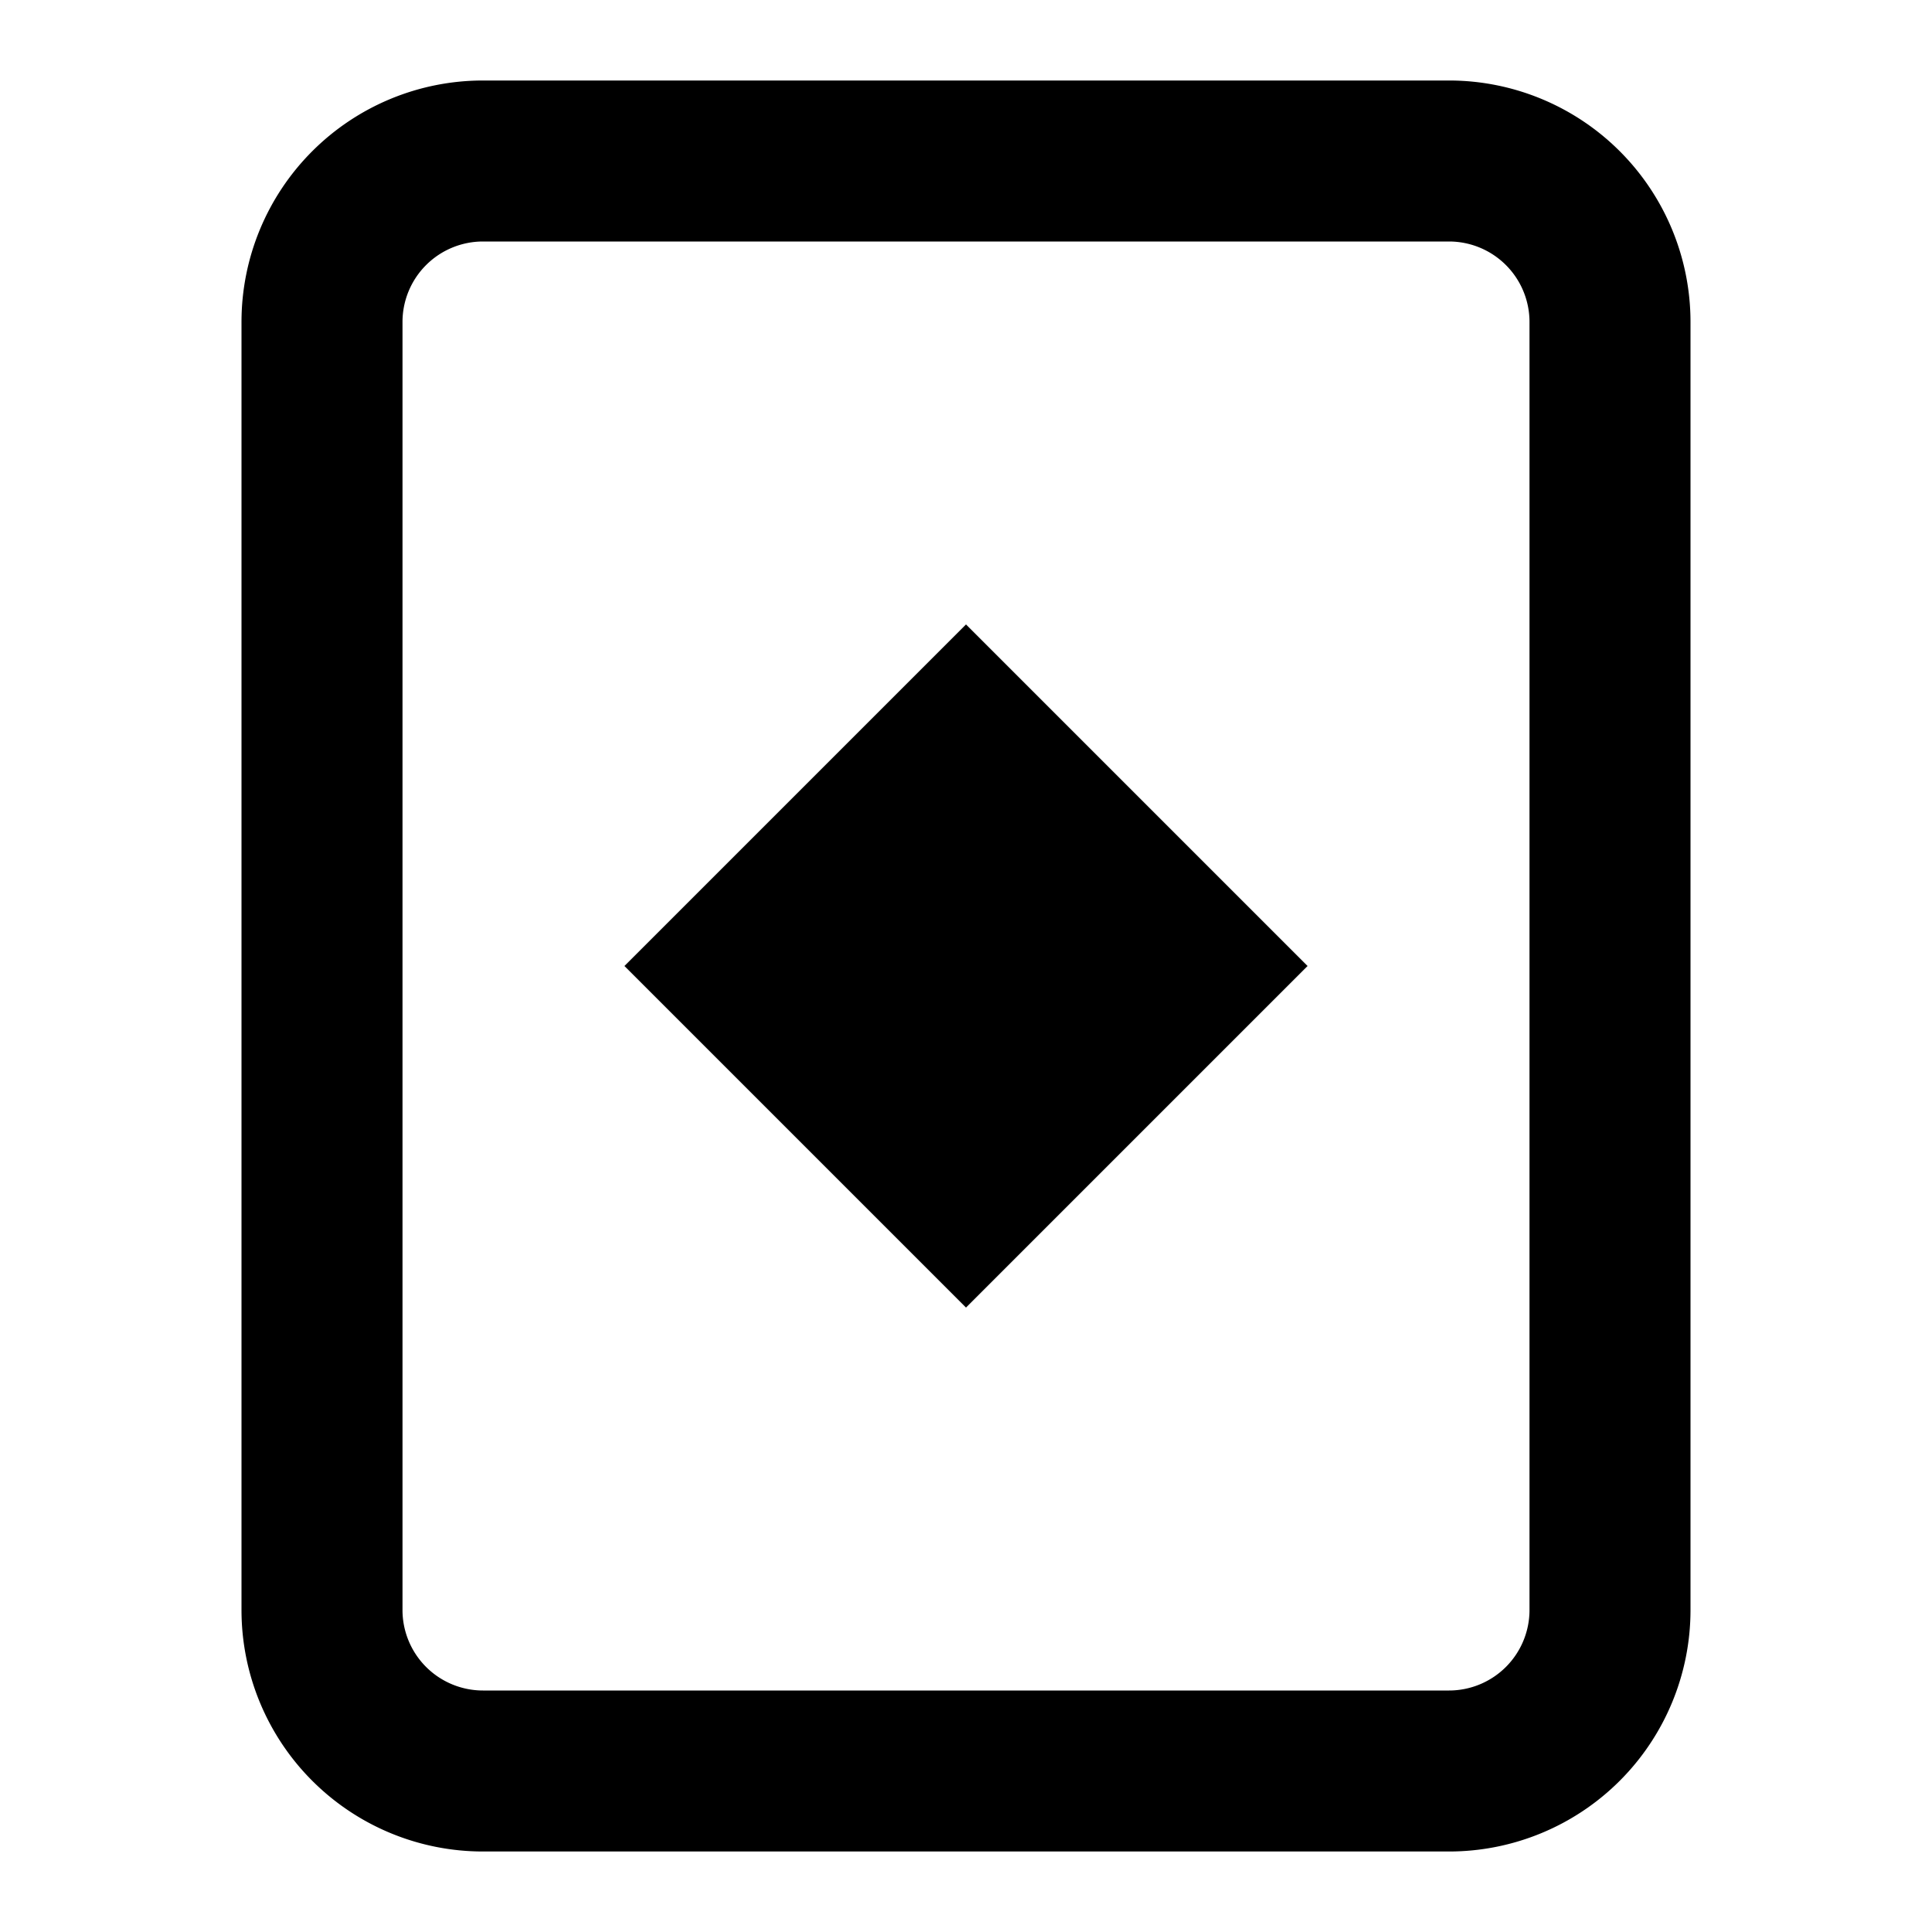 <svg xmlns="http://www.w3.org/2000/svg" viewBox="0 0 24 24" width="24" height="24" fill="currentColor"><path d="M12 7.757 7.757 12 12 16.243 16.243 12 12 7.757Z"/><path fill-rule="evenodd" d="M3 4a3 3 0 0 1 3-3h12a3 3 0 0 1 3 3v16a3 3 0 0 1-3 3H6a3 3 0 0 1-3-3V4Zm3-1h12a1 1 0 0 1 1 1v16a1 1 0 0 1-1 1H6a1 1 0 0 1-1-1V4a1 1 0 0 1 1-1Z" clip-rule="evenodd"/></svg>